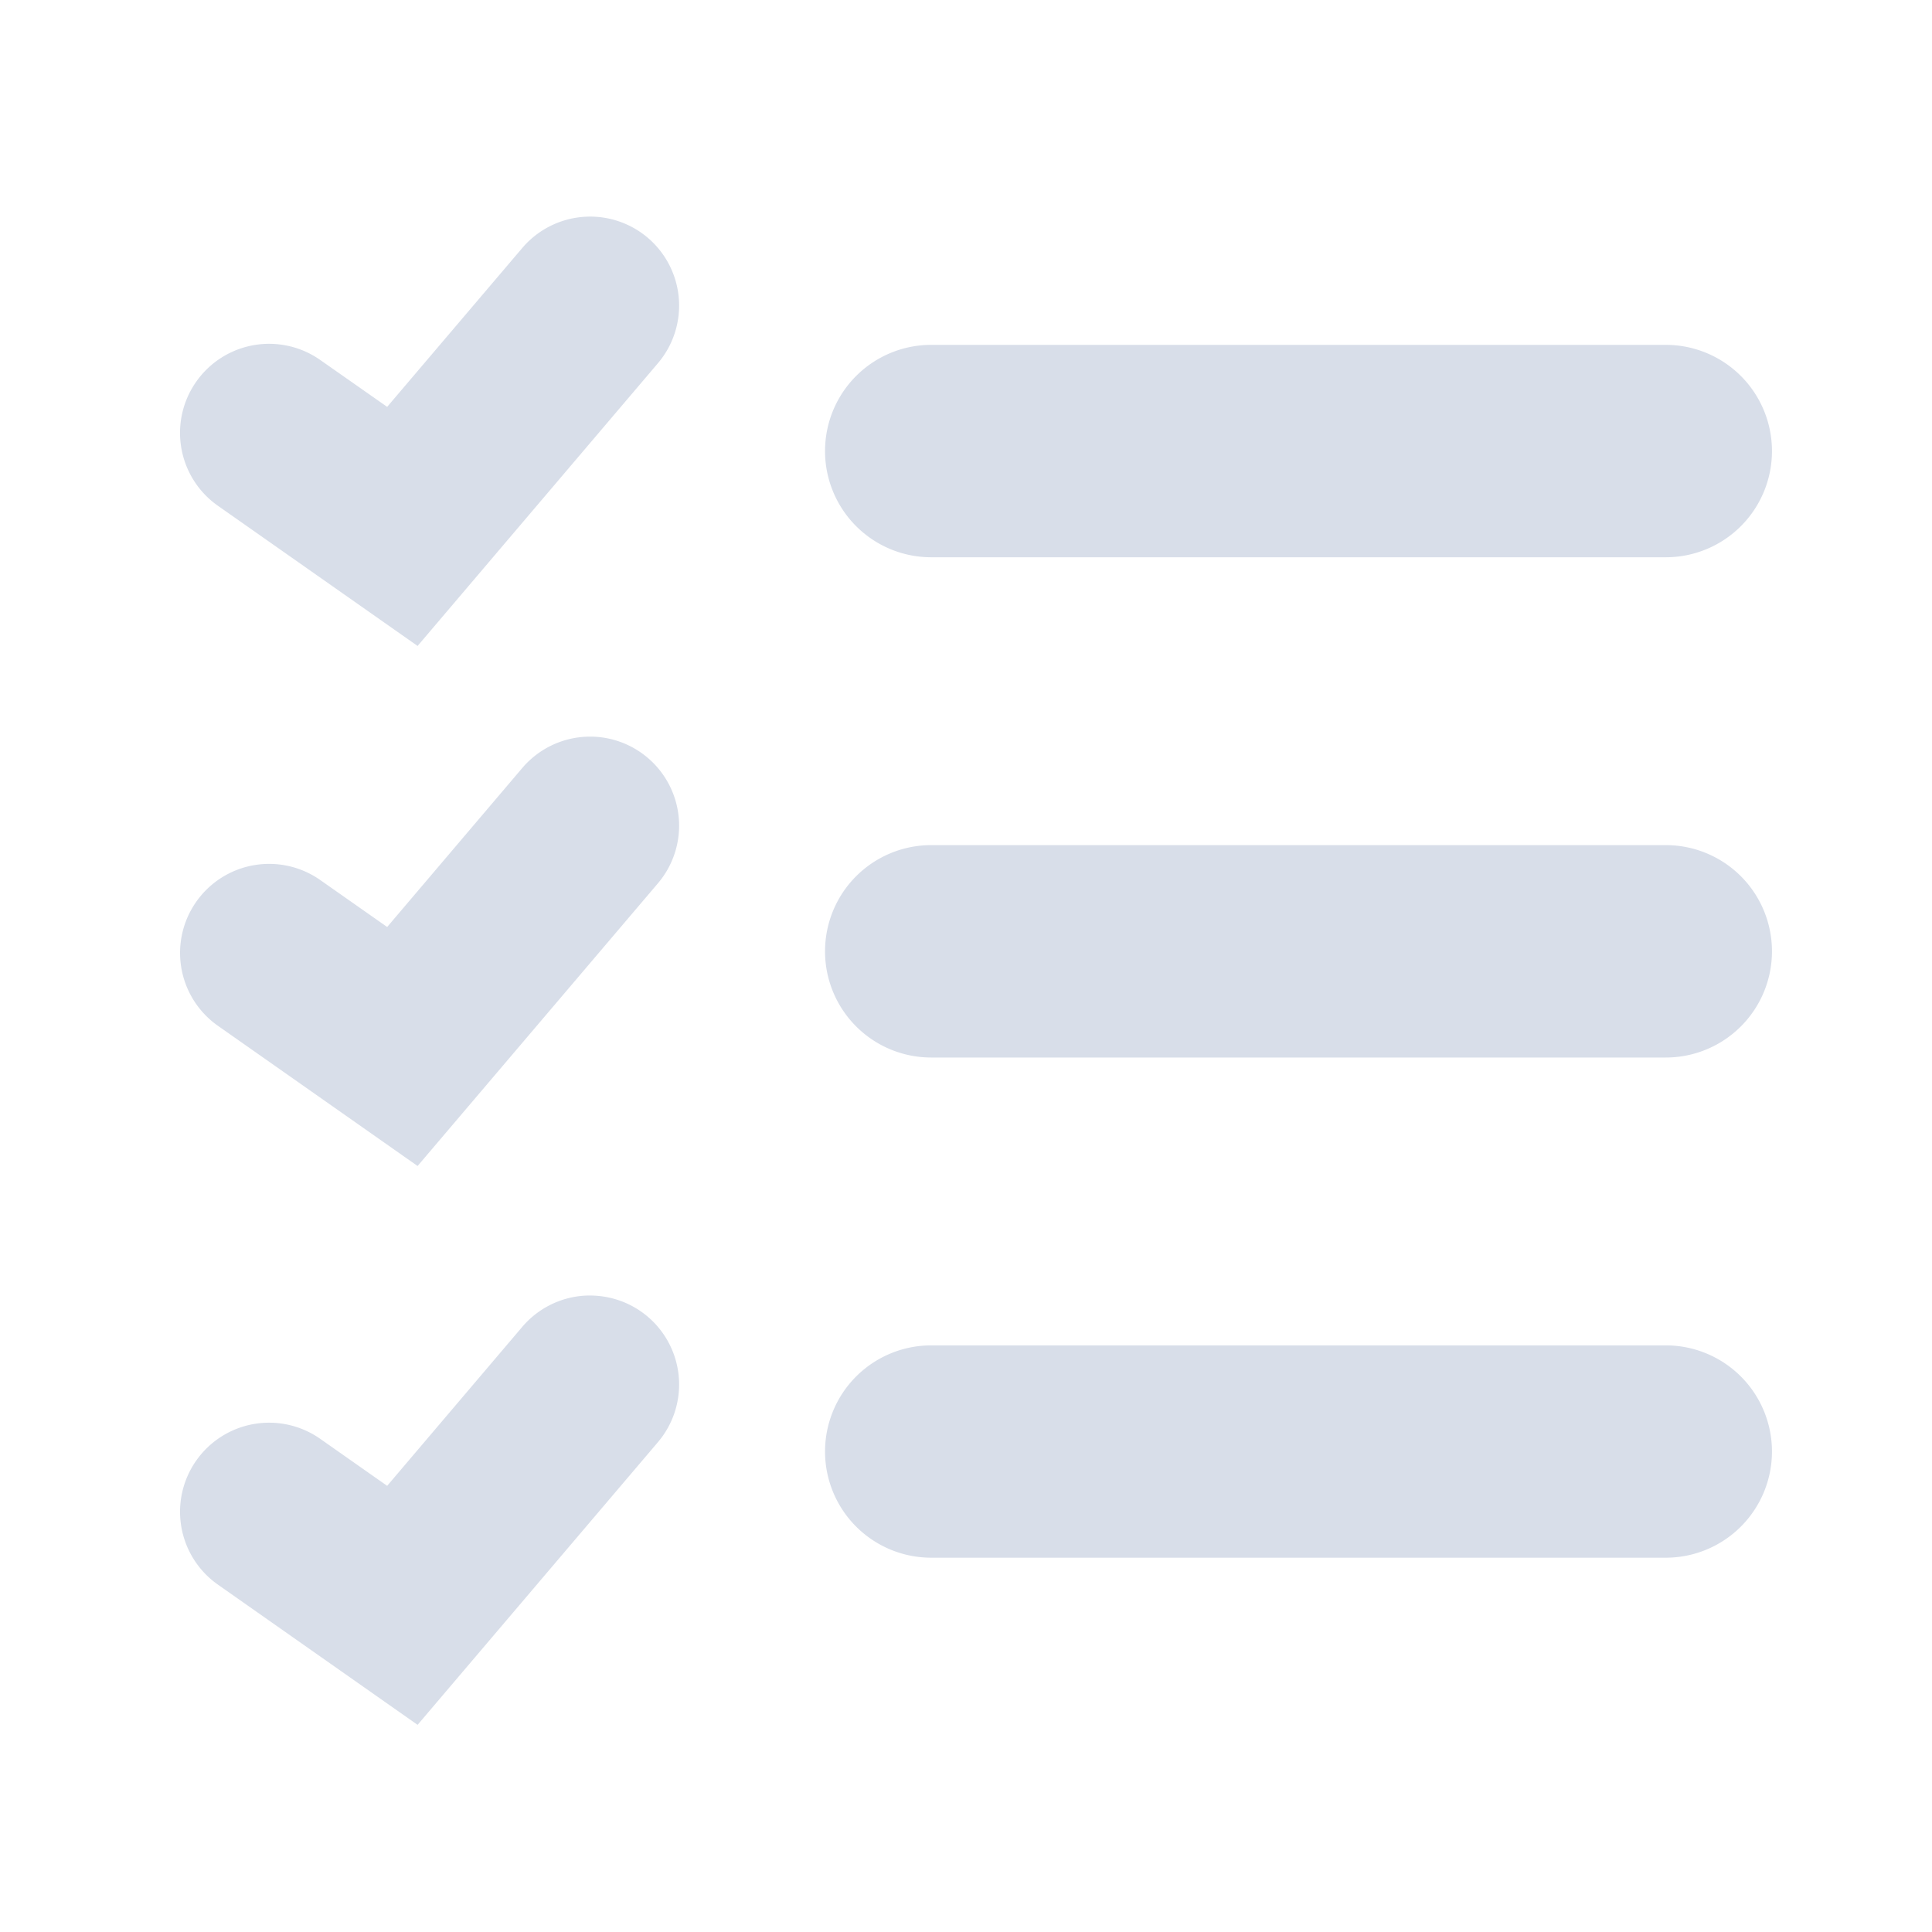 <?xml version='1.0' encoding='UTF-8'?>
<svg xmlns:inkscape="http://www.inkscape.org/namespaces/inkscape" xmlns:sodipodi="http://sodipodi.sourceforge.net/DTD/sodipodi-0.dtd" xmlns="http://www.w3.org/2000/svg" xmlns:svg="http://www.w3.org/2000/svg" xmlns:rdf="http://www.w3.org/1999/02/22-rdf-syntax-ns#" xmlns:cc="http://creativecommons.org/ns#" xmlns:dc="http://purl.org/dc/elements/1.1/" width="64" height="64" version="1.1" viewBox="0 0 16.933 16.933" id="svg7" sodipodi:docname="planify.svg" inkscape:version="1.4.2 (ebf0e940d0, 2025-05-08)">
  <sodipodi:namedview id="namedview7" pagecolor="#9c4444" bordercolor="#000000" borderopacity="0.25" inkscape:showpageshadow="2" inkscape:pageopacity="0.0" inkscape:pagecheckerboard="0" inkscape:deskcolor="#d1d1d1" inkscape:zoom="6.15625" inkscape:cx="15.918782" inkscape:cy="33.543147" inkscape:window-width="1226" inkscape:window-height="669" inkscape:window-x="0" inkscape:window-y="0" inkscape:window-maximized="0" inkscape:current-layer="svg7" showgrid="false"/>
  <defs id="defs2">
    <style id="current-color-scheme" type="text/css">.ColorScheme-Text {color:#d8dee9} .ColorScheme-Highlight {color:#3b4252}</style>
  </defs>
  <path id="path14" style="fill:currentColor;fill-opacity:1;stroke:none;stroke-width:1.4;stroke-dasharray:none;stroke-opacity:0.3;stroke-linecap:round" class="ColorScheme-Text" d="M 20.025 10.001 A 2.329 2.329 0 0 0 19.721 10.006 A 2.329 2.329 0 0 0 18.133 10.819 L 14.598 14.976 L 12.848 13.75 A 2.329 2.329 0 0 0 9.603 14.317 A 2.329 2.329 0 0 0 10.169 17.563 L 15.394 21.231 L 21.681 13.835 A 2.329 2.329 0 0 0 21.416 10.552 A 2.329 2.329 0 0 0 20.025 10.001 z M 28.831 13.354 A 2.778 2.778 0 0 0 26.054 16.132 A 2.778 2.778 0 0 0 28.831 18.911 L 48.051 18.911 A 2.778 2.778 0 0 0 50.828 16.132 A 2.778 2.778 0 0 0 48.051 13.354 L 28.831 13.354 z M 20.025 23.606 A 2.329 2.329 0 0 0 19.721 23.611 A 2.329 2.329 0 0 0 18.133 24.424 L 14.598 28.584 L 12.848 27.356 A 2.329 2.329 0 0 0 9.603 27.924 A 2.329 2.329 0 0 0 10.169 31.168 L 15.394 34.837 L 21.681 27.442 A 2.329 2.329 0 0 0 21.416 24.159 A 2.329 2.329 0 0 0 20.025 23.606 z M 28.831 26.442 A 2.778 2.778 0 0 0 26.054 29.22 A 2.778 2.778 0 0 0 28.831 31.999 L 48.051 31.999 A 2.778 2.778 0 0 0 50.828 29.22 A 2.778 2.778 0 0 0 48.051 26.442 L 28.831 26.442 z M 20.025 38.229 A 2.329 2.329 0 0 0 19.721 38.232 A 2.329 2.329 0 0 0 18.133 39.045 L 14.598 43.205 L 12.848 41.976 A 2.329 2.329 0 0 0 9.603 42.544 A 2.329 2.329 0 0 0 10.169 45.789 L 15.394 49.458 L 21.681 42.063 A 2.329 2.329 0 0 0 21.416 38.78 A 2.329 2.329 0 0 0 20.025 38.229 z M 28.831 39.53 A 2.778 2.778 0 0 0 26.054 42.308 A 2.778 2.778 0 0 0 28.831 45.085 L 48.051 45.085 A 2.778 2.778 0 0 0 50.828 42.308 A 2.778 2.778 0 0 0 48.051 39.53 L 28.831 39.53 z " transform="matrix(0.335,0,0,0.335,-1.497,-1.451)"/>
</svg>
